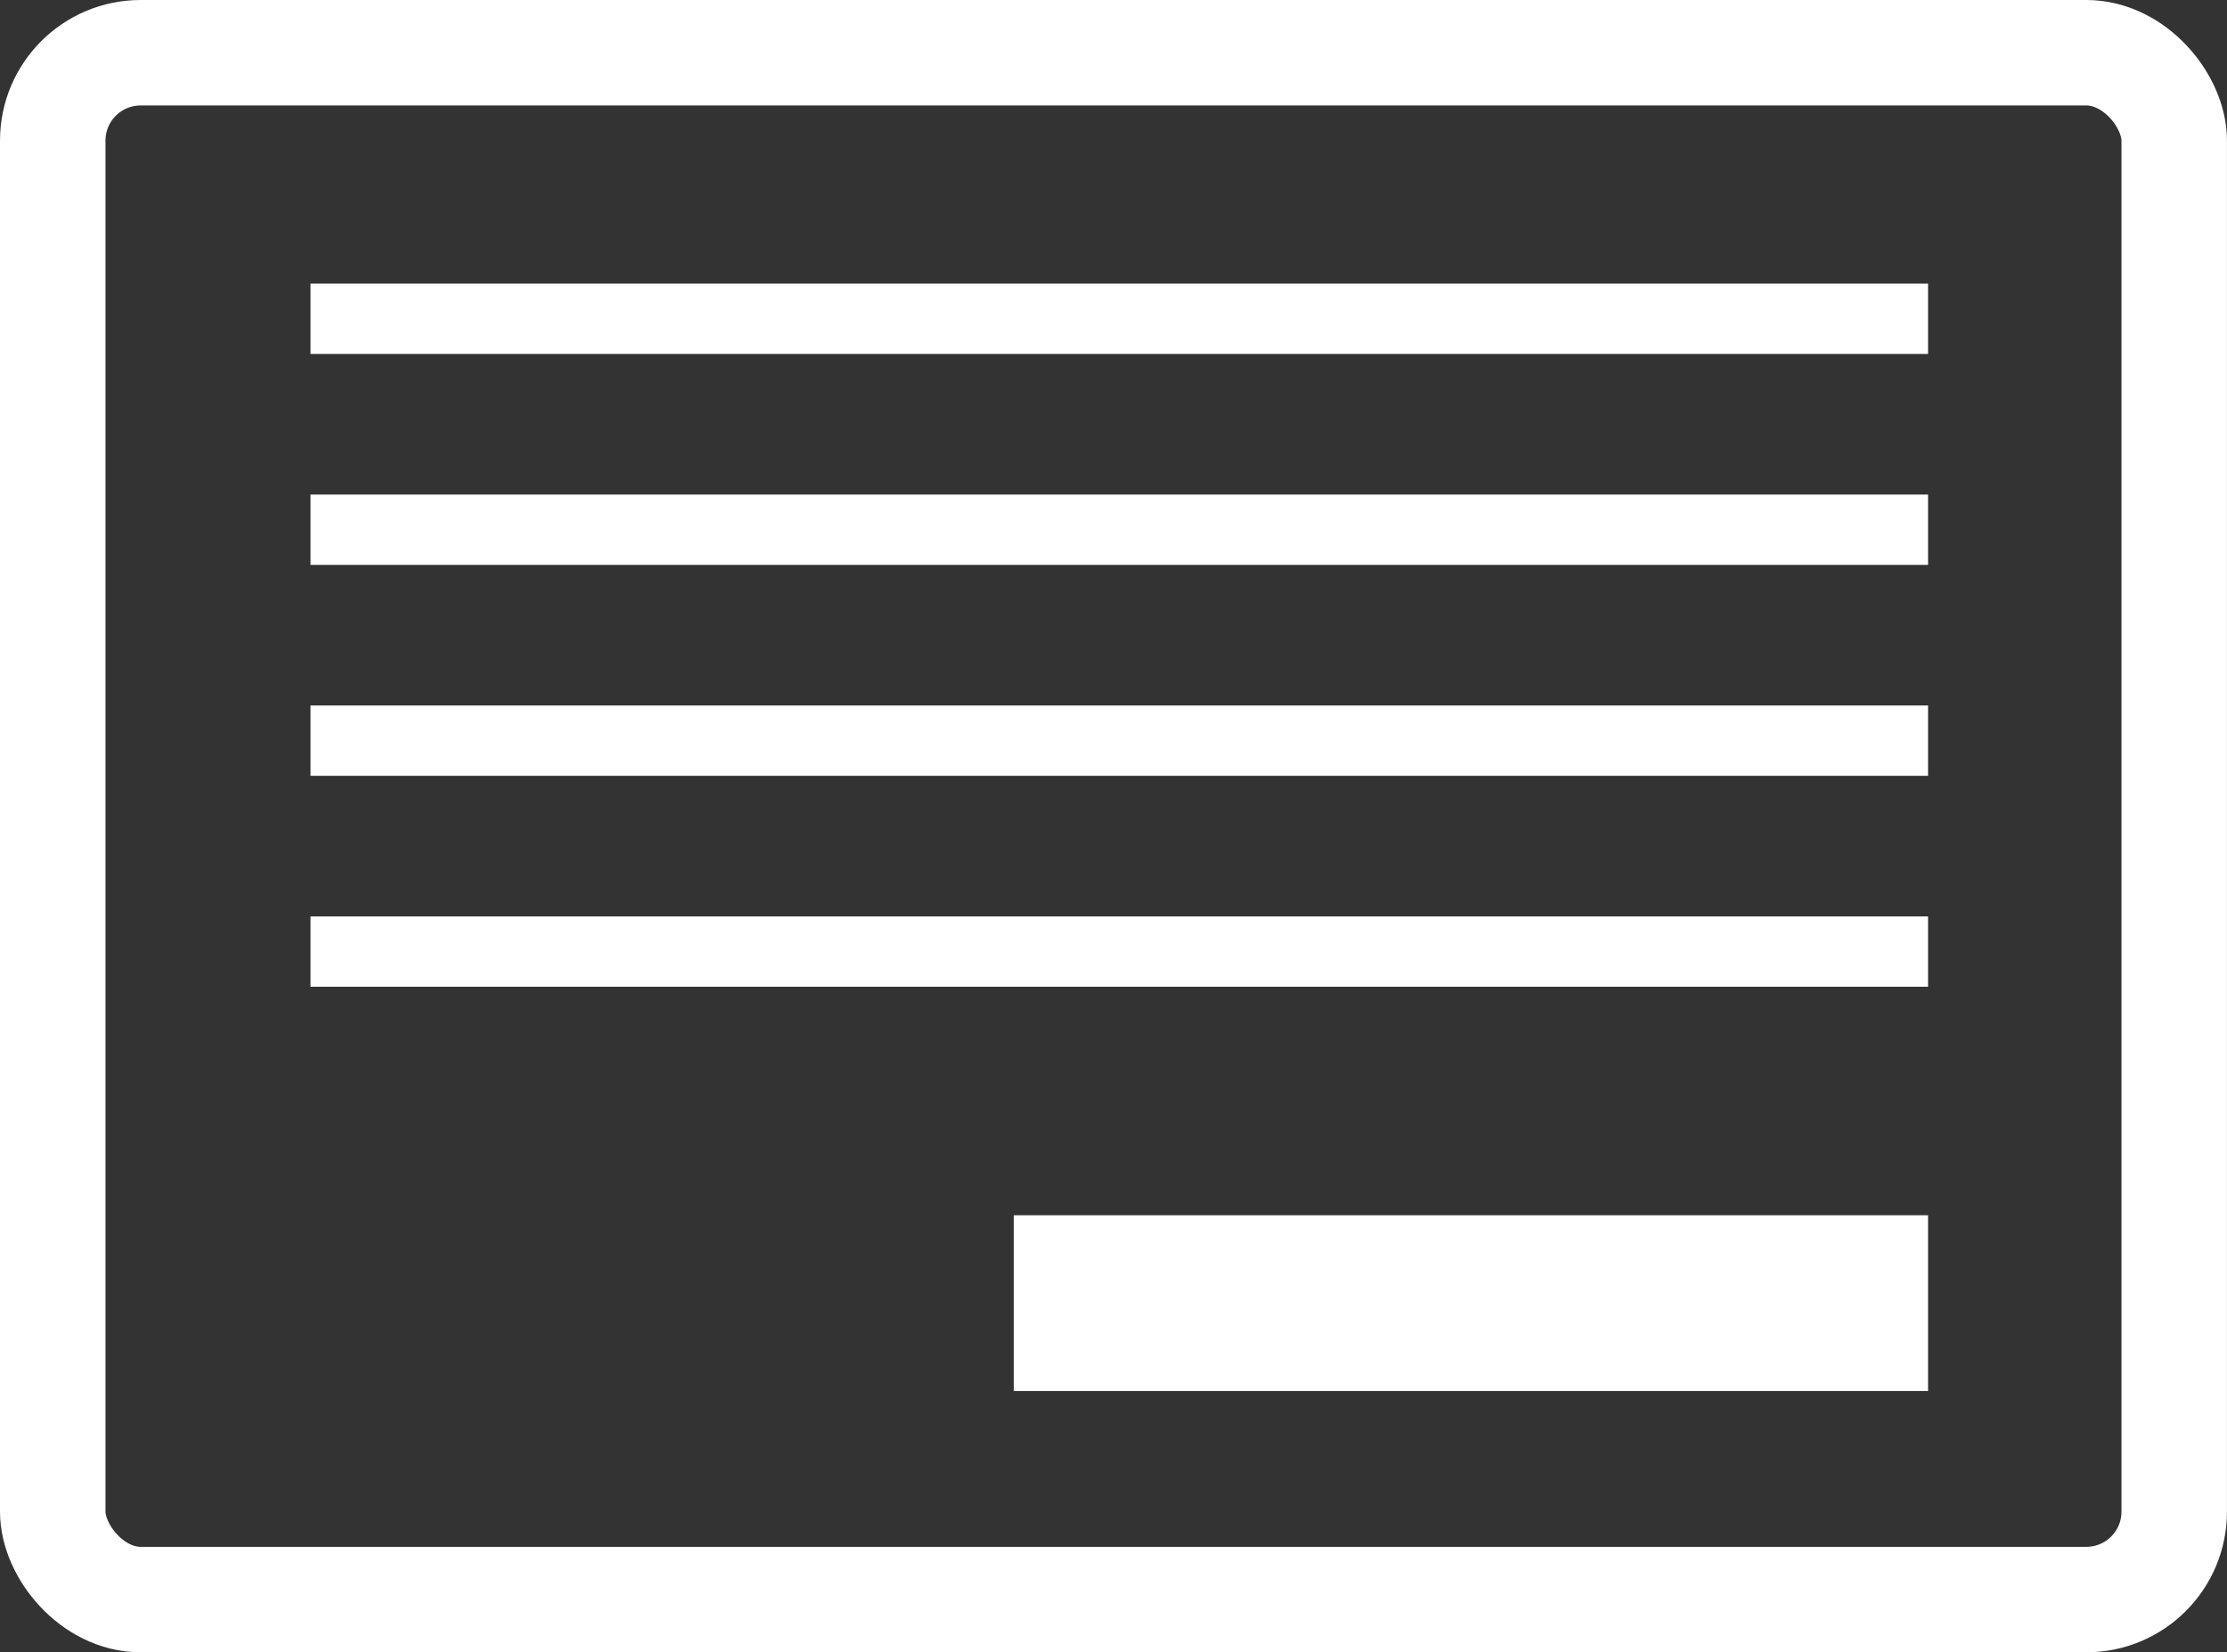 <svg xmlns="http://www.w3.org/2000/svg" width="63.331" height="47" viewBox="0 0 63.331 47">
  <rect x="0" y="0" width="63.331" height="47" fill="#333333" stroke="none"/>
  <g id="Group_476" data-name="Group 476" transform="translate(-20.67 -350.432)">
    <g id="Rectangle_1509" data-name="Rectangle 1509" transform="translate(20.67 350.432)" fill="none" stroke="#fff" stroke-width="3">
      <rect width="63.33" height="47" rx="4" stroke="none"/>
      <rect x="1.5" y="1.5" width="60.33" height="44" rx="2.5" fill="none"/>
    </g>
    <line id="Line_22" data-name="Line 22" x2="26" transform="translate(49.5 387.5)" fill="none" stroke="#fff" stroke-width="5"/>
    <line id="Line_23" data-name="Line 23" x2="46" transform="translate(29.5 359.5)" fill="none" stroke="#fff" stroke-width="2"/>
    <line id="Line_24" data-name="Line 24" x2="46" transform="translate(29.5 365.5)" fill="none" stroke="#fff" stroke-width="2"/>
    <line id="Line_25" data-name="Line 25" x2="46" transform="translate(29.5 371.5)" fill="none" stroke="#fff" stroke-width="2"/>
    <line id="Line_26" data-name="Line 26" x2="46" transform="translate(29.5 377.5)" fill="none" stroke="#fff" stroke-width="2"/>
  </g>
</svg>
